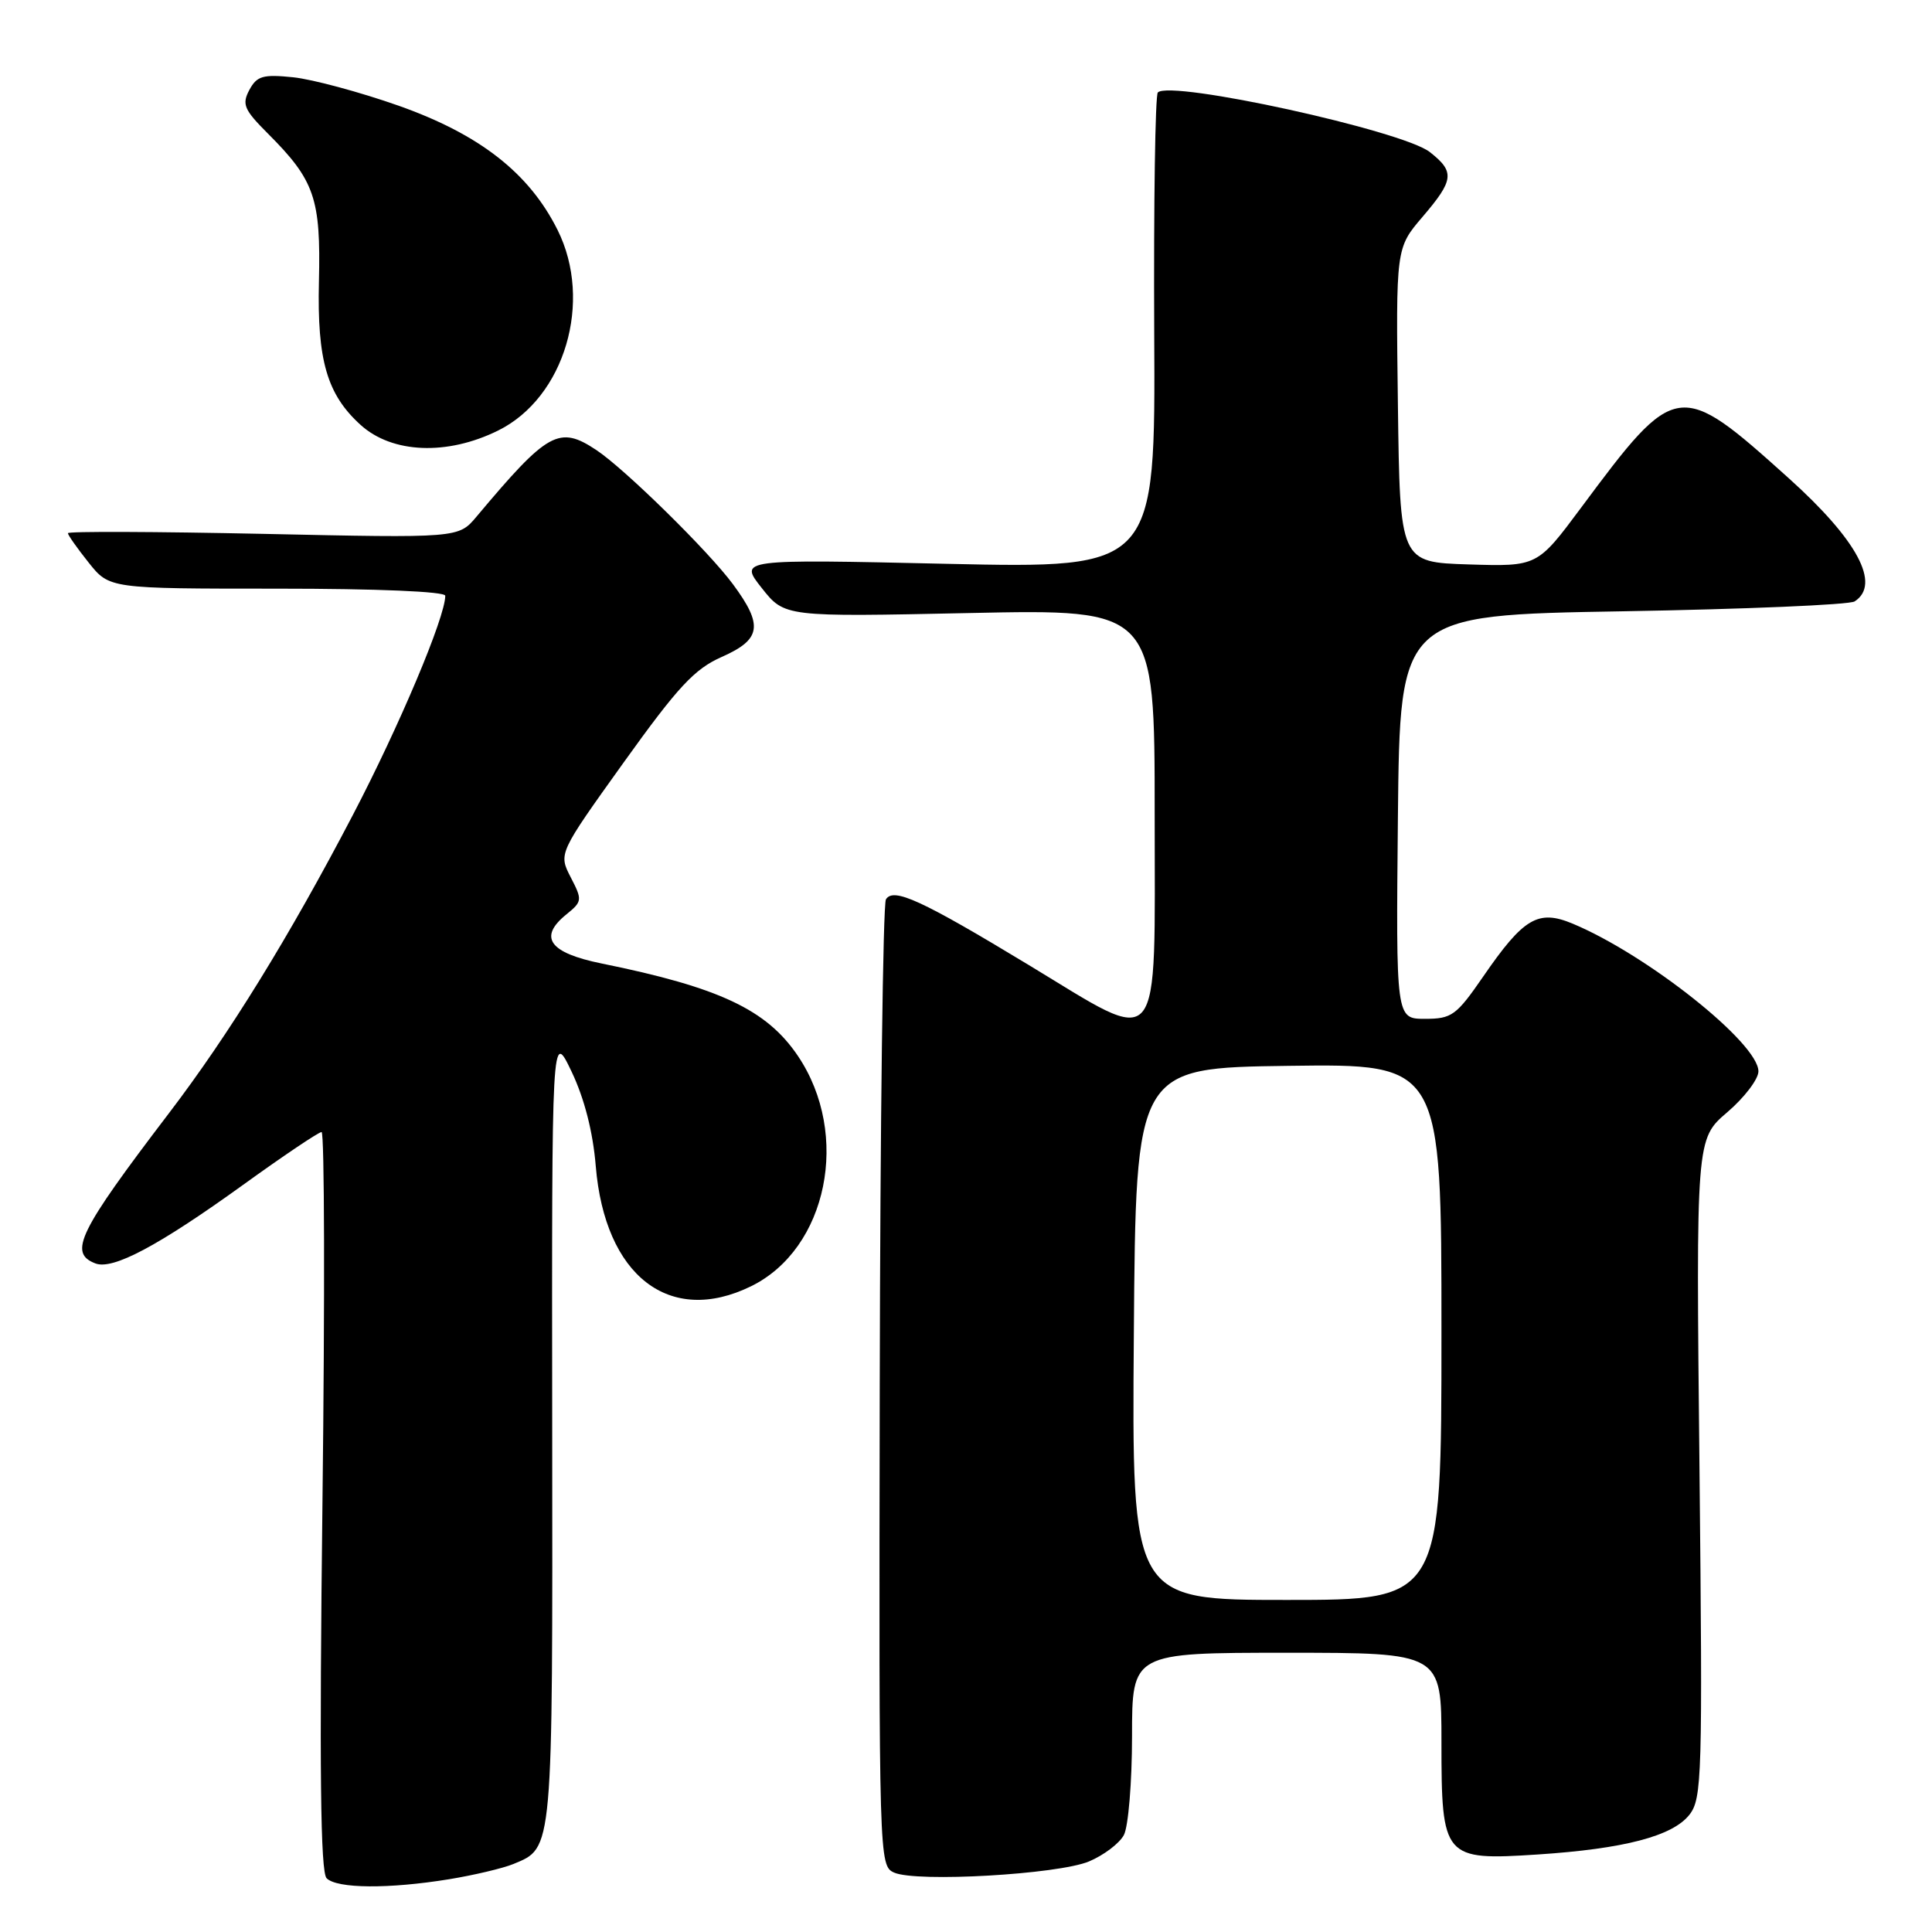 <?xml version="1.0" encoding="UTF-8" standalone="no"?>
<!DOCTYPE svg PUBLIC "-//W3C//DTD SVG 1.1//EN" "http://www.w3.org/Graphics/SVG/1.1/DTD/svg11.dtd" >
<svg xmlns="http://www.w3.org/2000/svg" xmlns:xlink="http://www.w3.org/1999/xlink" version="1.1" viewBox="0 0 256 256">
 <g >
 <path fill="currentColor"
d=" M 59.50 249.01 C 62.80 248.47 66.64 247.56 68.03 246.99 C 73.31 244.80 73.23 245.68 73.17 189.08 C 73.11 136.50 73.11 136.50 75.74 142.00 C 77.43 145.55 78.57 149.98 78.94 154.50 C 80.14 169.07 88.72 175.72 99.51 170.44 C 109.65 165.48 112.74 150.33 105.73 139.92 C 101.59 133.78 95.31 130.83 79.73 127.67 C 72.78 126.26 71.29 124.20 75.05 121.16 C 77.16 119.45 77.18 119.25 75.62 116.24 C 74.00 113.09 74.00 113.09 82.64 101.03 C 89.84 90.99 92.02 88.64 95.65 87.04 C 100.88 84.72 101.16 82.87 97.11 77.40 C 93.87 73.02 82.80 62.15 79.03 59.64 C 74.08 56.35 72.61 57.17 63.13 68.47 C 60.75 71.30 60.75 71.30 34.88 70.74 C 20.64 70.44 9.00 70.39 9.00 70.65 C 9.00 70.90 10.24 72.66 11.75 74.55 C 14.50 78.00 14.50 78.00 36.75 78.00 C 49.98 78.00 59.00 78.38 59.00 78.94 C 59.00 81.77 52.92 96.19 46.75 108.00 C 38.33 124.12 30.34 137.08 22.36 147.54 C 10.40 163.24 9.03 166.03 12.64 167.41 C 14.95 168.30 20.97 165.10 32.21 157.00 C 37.54 153.15 42.23 150.00 42.61 150.00 C 43.00 150.00 43.05 171.99 42.73 198.88 C 42.31 234.39 42.46 248.06 43.28 248.88 C 44.66 250.26 51.51 250.31 59.50 249.01 Z  M 144.30 246.65 C 146.25 245.83 148.33 244.26 148.92 243.15 C 149.51 242.04 150.00 236.15 150.00 230.07 C 150.00 219.00 150.00 219.00 170.50 219.00 C 191.00 219.00 191.00 219.00 191.00 230.85 C 191.00 246.22 191.27 246.54 203.74 245.73 C 215.19 244.98 221.62 243.30 223.85 240.47 C 225.53 238.33 225.61 235.41 225.19 194.55 C 224.73 150.92 224.73 150.92 228.87 147.38 C 231.14 145.44 233.00 142.99 233.00 141.96 C 233.00 138.22 218.29 126.53 208.39 122.39 C 203.81 120.48 201.89 121.61 196.53 129.40 C 192.97 134.56 192.37 135.00 188.82 135.00 C 184.97 135.00 184.97 135.00 185.23 108.25 C 185.50 81.50 185.50 81.50 215.00 81.00 C 231.22 80.72 245.06 80.14 245.75 79.69 C 249.26 77.42 246.13 71.56 237.00 63.35 C 222.46 50.27 222.10 50.32 209.49 67.29 C 203.70 75.07 203.70 75.07 194.60 74.79 C 185.50 74.50 185.50 74.50 185.23 53.68 C 184.96 32.87 184.96 32.87 188.48 28.75 C 192.67 23.85 192.80 22.77 189.46 20.15 C 185.86 17.31 155.10 10.57 153.42 12.25 C 153.07 12.59 152.86 26.93 152.94 44.10 C 153.10 75.32 153.10 75.32 125.50 74.71 C 97.91 74.09 97.91 74.09 100.94 77.92 C 103.97 81.75 103.97 81.75 128.49 81.23 C 153.00 80.71 153.00 80.71 153.00 107.85 C 153.00 140.20 154.24 138.72 136.30 127.86 C 122.07 119.25 118.39 117.56 117.39 119.17 C 117.00 119.80 116.63 148.88 116.57 183.78 C 116.46 246.54 116.48 247.24 118.48 248.13 C 121.46 249.44 140.18 248.37 144.30 246.65 Z  M 66.00 57.05 C 74.83 52.69 78.60 39.93 73.88 30.47 C 70.11 22.92 63.55 17.80 52.80 14.00 C 47.69 12.20 41.41 10.51 38.85 10.24 C 34.84 9.83 34.04 10.06 33.04 11.92 C 32.03 13.82 32.33 14.53 35.50 17.70 C 41.70 23.90 42.52 26.29 42.26 37.31 C 42.01 47.73 43.33 52.28 47.79 56.31 C 51.97 60.09 59.25 60.39 66.00 57.05 Z  M 150.24 176.75 C 150.50 141.50 150.50 141.50 170.75 141.23 C 191.00 140.96 191.00 140.96 191.00 176.48 C 191.00 212.00 191.00 212.00 170.49 212.00 C 149.97 212.00 149.97 212.00 150.24 176.75 Z "/>
</g>
</svg>